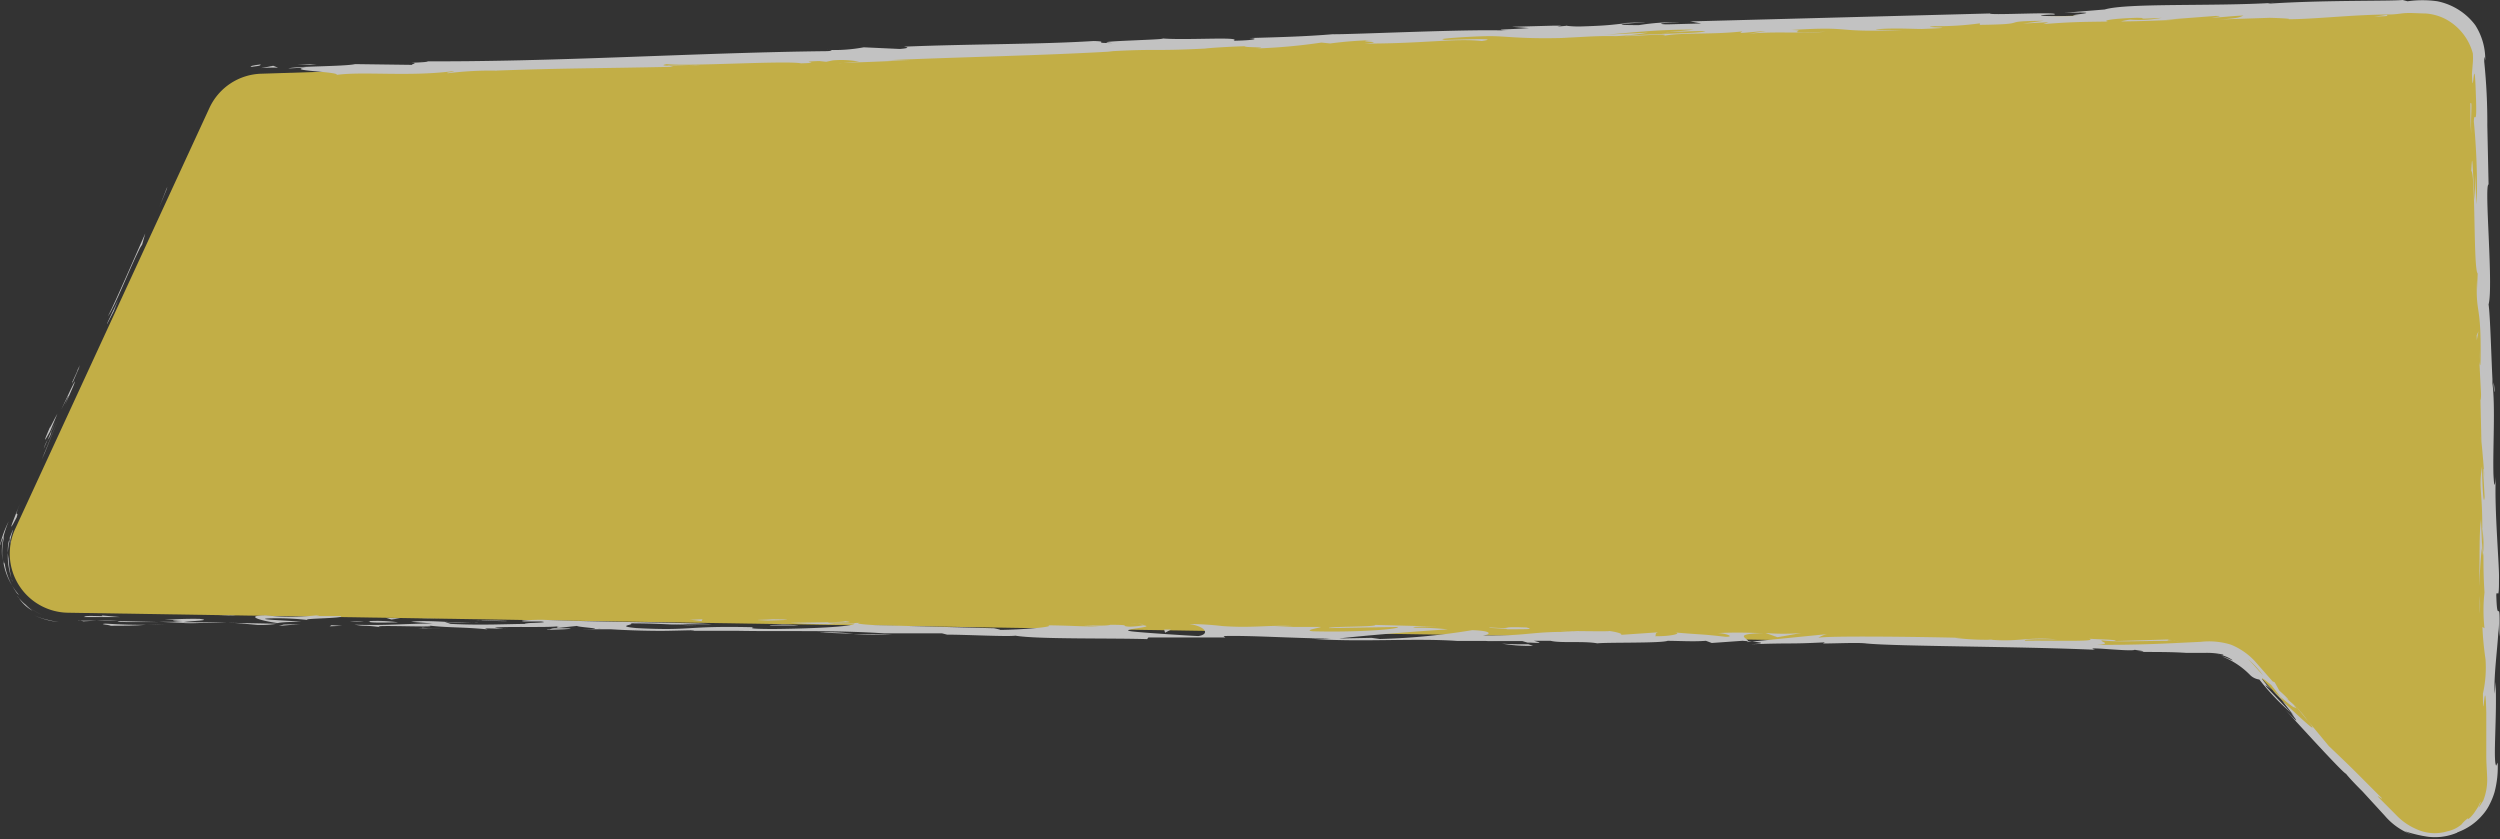 <svg xmlns="http://www.w3.org/2000/svg" viewBox="0 0 194.99 65.47"><rect x="0" y="0" width="194.99" height="65.47" fill="#333333" stroke="none"/><defs><style>.cls-1{opacity:0.7;}.cls-2{fill:#ffe34f;}.cls-3{fill:#fff;}</style></defs><g id="Layer_2" data-name="Layer 2"><g id="Layer_1-2" data-name="Layer 1"><g class="cls-1"><path class="cls-2" d="M20.37,5.75,188.8.36a4.62,4.62,0,0,1,4.77,4.54l.93,55.65a4.62,4.62,0,0,1-8,3.22l-11-11.83a4.58,4.58,0,0,0-3.31-1.48L5.31,47.79a4.61,4.61,0,0,1-4.12-6.55L16.33,8.43A4.6,4.6,0,0,1,20.37,5.75Z"/><path class="cls-3" d="M19.72,5.2c.8-.08.51-.14.63-.18C19,5.19,19.77,5.24,19.72,5.2Z"/><polygon class="cls-3" points="13 14.76 13.05 14.56 12.42 16.17 13 14.76"/><path class="cls-3" d="M8.41,24.69c.6-.86,1.64-3.61,2.51-5.35l.17-.27.24-.86C10.36,20.37,9.16,23.2,8.41,24.69Z"/><path class="cls-3" d="M5.62,29.83c.21-.3-.47,1.17.59-1.23l-.12.22C6,29,5.85,29.32,5.62,29.83Z"/><path class="cls-3" d="M6.09,28.82c.48-1.05-.37.66,0,0Z"/><path class="cls-3" d="M3.9,33.66l.58-1.4c-.17.27-.75,1.49-.56,1C3.29,34.71,3.47,34.44,3.9,33.66Z"/><path class="cls-3" d="M3.41,35l.31-.72A3.46,3.46,0,0,0,3.41,35Z"/><path class="cls-3" d="M4.37,32.76,3.72,34.3a1.44,1.44,0,0,0,.3-.71C4,33.74,4.1,33.42,4.37,32.76Z"/><path class="cls-3" d="M4.79,31.92c.39-.76.87-1.75.29-.34C6.27,28.93,6,29.27,4.79,31.92Z"/><path class="cls-3" d="M8.35,25.28l.52-1,.36-.92C9.05,23.81,8.27,25.32,8.35,25.28Z"/><path class="cls-3" d="M0,42.51c0,.06.05-.08.1-.26l.18-.42a8.43,8.43,0,0,1,.4-1.17,8.33,8.33,0,0,0-.46,1.08C.09,42.14,0,42.47,0,42.51Z"/><path class="cls-3" d="M.28,41.83a5.06,5.06,0,0,0-.08,1.9,5.65,5.65,0,0,1,.07-1.62C.32,41.84.32,41.79.28,41.83Z"/><polygon class="cls-3" points="3.48 35.35 4.51 32.79 3.26 35.83 3.48 35.35"/><path class="cls-3" d="M3.75,48.35A5.61,5.61,0,0,1,2.68,48a6,6,0,0,0,1.92.52A8.46,8.46,0,0,1,3.75,48.35Z"/><path class="cls-3" d="M8.2,48.64c-.7.06,1,.14.22.17,1.15,0,2.14,0,3-.08C10.5,48.74,9.5,48.72,8.2,48.64Z"/><path class="cls-3" d="M12.94,48.67l-1.49.06C12,48.72,12.44,48.7,12.94,48.67Z"/><path class="cls-3" d="M1.47,46.64a3,3,0,0,0,1.07,1A4.51,4.51,0,0,1,2,47.16,3.69,3.69,0,0,1,1.47,46.64Z"/><path class="cls-3" d="M2,47.14l0,0A5.25,5.25,0,0,0,3.37,48,5,5,0,0,1,2,47.14Z"/><path class="cls-3" d="M1.34,46.5l.13.14A.44.44,0,0,0,1.34,46.5Z"/><path class="cls-3" d="M1.55,39.3c-.36.92-1.16,2.81-.25,1.05C1.53,39.67,1,40.68,1.55,39.3Z"/><path class="cls-3" d="M.94,45.66a5,5,0,0,1-.59-1.85s0,.4-.11-.13A4.89,4.89,0,0,0,.94,45.66Z"/><path class="cls-3" d="M1.51,46.43a5,5,0,0,1-.57-.77,6.49,6.49,0,0,0,.39.62Z"/><path class="cls-3" d="M9.89,48.52c.77,0,1.61,0,2.56,0l-3.07-.08C9.24,48.45,8.8,48.5,9.89,48.52Z"/><path class="cls-3" d="M6.1,48.43h.17C6.17,48.41,6.08,48.41,6.1,48.43Z"/><path class="cls-3" d="M21.81,48.65l-.15,0,0,0Z"/><path class="cls-3" d="M9.21,48.4a12.46,12.46,0,0,0-1.66,0H9.38C9.44,48.41,9.45,48.4,9.21,48.4Z"/><path class="cls-3" d="M15.55,48.66l-1.33-.08A12.93,12.93,0,0,0,15.55,48.66Z"/><path class="cls-3" d="M6.53,48.46H6.42C6.67,48.49,6.64,48.48,6.53,48.46Z"/><path class="cls-3" d="M6.53,48.46l1-.05-1.28,0Z"/><path class="cls-3" d="M24.65,48a18.42,18.42,0,0,1-3.89,0c-1.71,0-.59.39.9.6.05,0,.05-.08,1.81-.11-.61-.07-3.9-.19-2.42-.26a21.07,21.07,0,0,1,3.05.14c-1-.14,3-.13,2.46-.32l-2,0S25.22,48.05,24.65,48Z"/><path class="cls-3" d="M18.3,48.57h-.72c.82,0,1.41.08,2.5.17a8.44,8.44,0,0,0,1.54-.09l-3.56-.07Z"/><path class="cls-3" d="M14.33,48.52c.57-.1,2.31-.12,1.24-.25a27.48,27.48,0,0,0-2.76.09c3.43,0-1,0,1.49.14H12.45l1.77.08h-.09c-.15,0-.2,0,0,0h.07l.16,0c1,0,.15,0-.16,0l0,0h3.45C16.85,48.54,15.94,48.53,14.33,48.52Z"/><path class="cls-3" d="M.85,42.15c0,.1,0,.1,0,.1C.76,42.48.75,42.56.85,42.15Z"/><path class="cls-3" d="M.67,43.57a3.44,3.44,0,0,1,0-1.3c.21-.7.05,0,.1,0A7.06,7.06,0,0,1,1,41.41c.06-.17,0-.12-.28.64l0,.25a5.19,5.19,0,0,0,0,2.15c.13.61.3,1,.23.88A8.19,8.19,0,0,1,.67,43.57Z"/><path class="cls-3" d="M6.52,48.13H9.38L7.93,48l.07.06C6.37,48,6.72,48.09,6.52,48.13Z"/><polygon class="cls-3" points="22.13 48.71 21.75 48.82 23.41 48.68 22.13 48.71"/><polygon class="cls-3" points="25.85 48.76 25.71 48.85 26.69 48.81 25.85 48.76"/><path class="cls-3" d="M193.36,28.16l0-.84C193.34,27.72,193.36,28,193.36,28.16Z"/><path class="cls-3" d="M193.46,34.25l0,.15C193.48,34.11,193.46,34,193.46,34.25Z"/><path class="cls-3" d="M117.14,50.2a12.2,12.2,0,0,0,2.44.17l-.38-.12C118.35,50.26,117.69,50.24,117.14,50.2Z"/><path class="cls-3" d="M178.08,54.65l-.22-.28-.64-.54Z"/><path class="cls-3" d="M179,55l1,1.23C179.81,55.93,179.47,55.53,179,55Z"/><path class="cls-3" d="M186.17,1.16l-1,.14C186.73,1.25,186.05,1.22,186.17,1.16Z"/><path class="cls-3" d="M63.92,49.32c1,.06,1.89.09,2.63.11A17.76,17.76,0,0,0,63.92,49.32Z"/><path class="cls-3" d="M194.56,30.54a2.45,2.45,0,0,0-.08-.72C194.51,30.35,194.53,30.65,194.56,30.54Z"/><path class="cls-3" d="M69.6,49.48l-.55,0c-.78,0-1.55,0-2.5,0A25.55,25.55,0,0,0,69.6,49.48Z"/><path class="cls-3" d="M65.7,4.92h-.28S65.52,4.93,65.7,4.92Z"/><path class="cls-3" d="M30.56,4.94,32,4.89Z"/><path class="cls-3" d="M40.8,49c-.78,0-.12,0,0,0Z"/><path class="cls-3" d="M37,48.55c.17,0,.29,0,.31,0A1,1,0,0,1,37,48.55Z"/><path class="cls-3" d="M77.47,48.93h.07C77.3,48.91,77.34,48.91,77.47,48.93Z"/><path class="cls-3" d="M39.62,49l1,.05Z"/><path class="cls-3" d="M39.78,49l-.69,0C39,49,39.08,49,39.78,49Z"/><path class="cls-3" d="M41.9,49.05l-1.27,0,.17,0Z"/><path class="cls-3" d="M130.24,2.56h-.17C129.27,2.63,129.62,2.61,130.24,2.56Z"/><path class="cls-3" d="M137.67,49.4h0Z"/><path class="cls-3" d="M140.5,49.37a16.7,16.7,0,0,1-2.8,0l.93.33Z"/><path class="cls-3" d="M193.09,13.59l-.06,2c-.2-2.39-.18-4.13-.28-2.26.34.27.16,7.73.5,8l-.05,1.31c0-.38,0-.44,0-.81-.12,2.55.27,1.89.28,5.18,0,1.14,0,1.94-.1,1.16l.13,2.55c0,.74-.05.56-.06-.18l.09,3.89v0c.06.55.17,1.81.21,2.42,0,1,0-.5-.08-.24l.12,2.15c-.08.88-.19-.9-.2-2.39-.31,2,.11,1.78,0,6.13l-.08-2c-.17,1.31-.07,2.9-.16,5.2.06-.55.23-4.61.35-2.28,0,.66,0,1.53.08,2.79a12.64,12.64,0,0,0,0,2.79l-.16-.1a24,24,0,0,0,.24,2.51,9.15,9.15,0,0,1-.2,2.68c0,3,.17-2.06.26,1.46,0,1.24,0,2.29,0,3.4,0,.56.05,1.12.07,1.74a4.37,4.37,0,0,1-.31,1.76c-.81,1.3.05-.27-.26.18a2.52,2.52,0,0,1-.32.58,2.79,2.79,0,0,1-.42.54c-.25.22-.19.12-.17.06a2.31,2.31,0,0,0-.52.49,2.48,2.48,0,0,1-1.11.54,3.38,3.38,0,0,1-2.36-.15,4.79,4.79,0,0,1-1.51-1c-.47-.48-1-1-1.42-1.43s.28.15.19,0c-2.44-2.44-2.08-2.11-4.14-4.07L180,56.21c1.12,1.39-.53-.18-2-1.56l.94,1.21L176.8,53.6c-.24-.3,0-.1.42.23l-.42-.4c-.73-.87-.26-.5.35,0l.71.91c.6.51,1.18,1,1.13.79s-.43-.42-.73-.74c.16.14.26.22.21.14a8.18,8.18,0,0,0-.69-.66l-.36-.65-.17-.08-1.37-1.56A5.25,5.25,0,0,0,174,50.28a5.77,5.77,0,0,0-2.34-.22l-2.28.11c-1.61.08-3.43.13-5.79.13,1.17-.11.26-.21.32-.36,1.29.18,3.65,0,6.09.06-1.27,0-1-.11-.67-.13L165,50c.1-.12-.92-.11-2.06-.18.86.26-3.24.12-5,.16-.1-.08.32-.16,2.48-.11-2.38-.22-3.08.25-5.42,0a6.18,6.18,0,0,0,1,0,19.7,19.7,0,0,1-3.53-.12H153c-3.5-.09-10.65-.17-11.18,0a2,2,0,0,1,.68-.29l-6.26.62c.55-.18-1.55-.64,1.35-.7-.83,0-1.86-.09-3.62,0,.57,0,1.41.29.63.29-2.12-.24-1.47-.13-4.1-.35.85.05-.1.33-1.45.3.21,0-.1-.29.39-.31l-3.36.23c.84,0,.15-.24-.6-.33.35.06-2.89,0-3.79,0l1.42.09c-3.78-.1-3.74.33-7.5.26.46,0,1.13-.34-.78-.41a52.58,52.58,0,0,1-7.21.69l-.64-.09-2.55.05c1.59-.19,6.06-.57,8.49-.71a20.84,20.84,0,0,0-2.51-.13c-.75-.09,1.15-.1,1.78-.09l-4.94-.13c.22.17-3.78.11-3.59.25l5.36-.09c.22.17-3.1.43-6.6.34-.89-.08.67-.29.59-.34-.45,0-3.32,0-3.64,0l1.49-.07c-1.95-.09-3.19.17-5.52,0a23.84,23.84,0,0,0-2.56-.16c1.32.21,1.57.81.69.94-.29,0-4.24-.25-5.16-.36-1.33-.17,2-.33.87-.48a7.09,7.09,0,0,1-1.09.11c-.85-.06.35-.14-1.49-.15-.31.17-3.75-.07-.88.13-1.8,0-1.91-.06-4-.09.67.12-1.91.34-3.72.36.11,0-.3-.1-.49-.13l-9.13-.24c-.32,0-2-.12-1.27-.18-.5,0-.95.07-2,.06-2-.18,2.37,0,.81-.19-.14.1-2.75.09-4.27.13a40.88,40.88,0,0,0,5,.05c0,.21-2.64.39-6.25.43-2.86,0-1.24-.16-1.74-.14-5.37-.12-4.59.3-9,.07-1.77-.16-.08-.26-.47-.37,2.34,0,3.58.14,5.17.16l-2-.09c.74,0,2.3,0,3.15,0-1.49-.14-9.09-.17-13.24-.35-.74,0-2,.06-1.41.13h1.31c1.21.13-2.47.11-.81.19-1.76,0-3.74.13-6.22,0l-.46-.16a15.31,15.31,0,0,0,2.32.08c-1,.05-3.8-.26-4.94-.08l1.74.13c-1.77,0-4,.18-6.16.09,1,.17.51,0,2.07.2-1.35-.24,5.62.1,3.45-.17,1.6.23,2.77.13,4.86.34-.06-.05-.74-.11,1.11-.05a3.85,3.85,0,0,1,.4,0h0c.08,0,.08,0,0,0-.44,0-.8-.06-.94-.09.92-.1,3.85,0,4.85-.09s-.46,0,.13.11L45,48.82c.14.12,2.9.24.32.26l2.32,0c1.37.09,3.25.14,4.41.12s2.77-.08,1.81,0h3.64l0,0c3.59.07,7.39-.07,11.5.2,1.21,0,2.46,0,4.48,0l.39.1c1.55,0,4.66.17,5.33.08,1.67.29,7.54.18,10.27.27l.1-.13c1.88,0,3.68,0,6,0l-.14-.11c2-.06,5.17.16,8.35.2a12.67,12.67,0,0,1-1.6,0c3.8.31,8-.06,11.47.18.86,0,1.48,0,2.08,0h.14l1.2.08-1-.07h2.66l.41.12h.23c1,.06.78,0,.27-.14l1.3,0c.78.2,2.58,0,3.65.2.67-.09,5,0,5.48-.2,0,0,.33,0-.2,0,1.09,0,2.19.08,3.18,0l.46.17,2.4-.17c1.46.11,2.06.18.61.27,3.5-.12,2.84,0,5.81-.15l-.15.09c1.06,0,2.76-.09,3.4,0,2.37.23,11.75.22,17.84.49-1.17-.31,2.84.18,3.08,0,.36.08,1.2.13.22.17,1.55,0,2.72,0,3.77.07.52,0,1,0,1.51,0a5.83,5.83,0,0,1,1.37.13c.27.15-.59-.07-.34,0a2.59,2.59,0,0,1,1.06.41c.21.17-.37-.17-.78-.26a6.18,6.18,0,0,1,2.18,1.44,1.25,1.25,0,0,0,.73.36,17.91,17.91,0,0,0,2.46,2.59c.34.46.92,1.19-.44-.24.75.82,4.55,5,4.74,5,.21.29,1.05,1.15,1.26,1.35l1.76,1.92a5.12,5.12,0,0,0,2.22,1.52,5.65,5.65,0,0,1-.66-.31,10.2,10.2,0,0,0,1.67.41,4.39,4.39,0,0,0,2.45-.31l-.05,0a4.59,4.59,0,0,0,2-1.37,3.61,3.61,0,0,0,.56-.84,5.5,5.5,0,0,0,.37-.92,7.7,7.7,0,0,0,.25-2.32l-.12.24c-.26-.41.09-4-.05-6.54l-.06.93c-.11-1.41.29-4,.3-5.38,0-.31,0,.49.06.92.09-3.72-.16-.48-.24-3.25.07-.51.22.65.21-1.21.05-.93-.37-5.41-.25-8-.05.56-.11,1.12-.18-.16-.06-2,.16-5.34-.08-7.12,0-.25,0-.35,0-.36-.08-1.51-.17-4.9-.3-5.81.39-1.4-.36-9.37,0-9.35l-.1-4.64,0,.12a45.83,45.83,0,0,0-.24-5.05c0-.71.05-.19.08-.13a4.94,4.94,0,0,0-.78-2.73A4.88,4.88,0,0,0,191.82.8a4.93,4.93,0,0,0-1.71-.7,8.26,8.26,0,0,0-2.33,0L187.4,0c-1,.1-6.27,0-10.51.29a1.25,1.25,0,0,1,.46-.07c-4.78.29-11.46,0-13.19.52L161,1c4.09-.1-.6.21,1.08.23-1.6.08-4.15,0-2.18-.09l.31,0c.72-.26-5.07.08-5-.09l-23.39.62.88.16-2.63.07c-.69,0-.93-.11.94-.17a18.3,18.3,0,0,0-3.18.23c-3.67,0,1.42-.26.3-.23l-1.53.07H127c-1.23.11-1.34.19-3.59.26A7.88,7.88,0,0,1,122.09,2s0,0-.18,0l-.68,0-3.31.09,1.33.1c-1.47.12-3.11.09-1.58.21-2.25-.18-12.34.3-13.72.27-2,.17-4.07.23-6.58.3.62,0,1,.16-1.16.21.78-.36-4,0-5.73-.2,1.57.11-6.15.23-3.69.38-1.81,0-.11-.12-1.49-.16-4.29.27-9.47.22-14.79.44-.08,0,.81.08-.32.18l-2.82-.13a12.56,12.56,0,0,1-2.88.2c.28,0,.68.07,0,.1-10.42.12-21.27.86-31.85.79,1.43,0,.48.08-.62.12.71,0,0,.11.13.16L27.7,5c-.8.19-4.74.16-5.2.34l1.4-.08c-1.86.25,2.62.33,2.36.58,2.08-.28,5.51.14,8.92-.27.76,0-.64.09-.23.14a27,27,0,0,1,3.85-.2l-.21,0c5.45-.2,7.8-.17,13.93-.3l-.46-.11c1.32,0,1.6,0,2.21,0C55.78,5,50.57,5.28,52,5c1.75.19,9.29-.29,10.48-.06,2-.06-.6-.11,1.42-.18l.54.06.51-.11a7.43,7.43,0,0,1,2.06.1l-1.26.07c1.72,0,4.85-.19,5.45-.18l-2,0c5.53-.25,12.28-.37,17.62-.69l-.41,0c4.08-.23,3.27,0,7.75-.23H94c.9-.08,2.09-.15,3.32-.18-1.13.1,2.13.06.65.18a44.9,44.9,0,0,0,5.1-.46l.68.07a31.4,31.4,0,0,1,3.31-.26c-1.83.14,1.43.1-.62.27,4.7,0,7-.43,9.13-.2,2.15-.32-4.07,0-2.86-.11-1-.05,1.77-.24,3.25-.27s2.56.25,6.33.13l-.78,0c1.42,0,2.77-.18,4.5-.13a20.11,20.11,0,0,0,2.53-.27l-3.46.16c2-.12,3.79-.41,7-.4-.25.05-1.21.13-1.87.18.94,0,1.81-.09,2.8-.06-.28.2-4.21.17-6.31.39,1,0,4-.27,2.93,0,1.51-.32,3.72-.09,6.26-.37l-.16.12c.4,0,1.24-.12,2-.14l-1.34.2c2.07-.2,4,0,6-.15-4.15.14-.93-.11-2.69-.14,5.12-.32,3,.22,8.69,0-.78,0-2.92,0-1.71-.08s2.54,0,3.21,0c3.8-.14-.58-.1,1-.22a23.42,23.42,0,0,0,3.53-.22l0,.12c4.33-.06,1.14-.29,5-.32l-1.64.22,2-.11-.42.15c2.21-.17,2.9-.17,5.07-.2-.51-.07.28-.23,2.19-.29,1.31,0-.72.14,2,0a9.76,9.76,0,0,1-2.46.14c-.12,0-.61.1-.73.14,1.41,0,3.54-.1,4.53-.13-.38,0-.84,0-1.07,0l3.94-.3c.62,0,.13.08-.36.13.8,0,1.35-.11,2.52-.16-.3.11-.22.21-1.88.31L177,1.39c.25,0,1.93.06,1.45.11,2.08,0,5.1-.36,7.86-.37.14,0,.43,0,1-.08s1.33,0,1.85,0a4,4,0,0,1,1.55.42,4.29,4.29,0,0,1,2.16,2.69,4.57,4.57,0,0,1,0,.74l-.07.87c.08,2.41.18-2.36.31,1.65.1,2.84-.13,1.06-.16,2.06a54.33,54.33,0,0,1,.23,6.47C193.1,15.08,193.12,14.4,193.09,13.59Zm.57,29.72a16.07,16.07,0,0,1-.06-2.15A8.1,8.1,0,0,1,193.66,43.31Zm-18.45,8a6.76,6.76,0,0,1,1.29,1.35C176.11,52.27,175.75,51.79,175.21,51.3ZM49.45,49.08h.06C50.79,49.14,50.34,49.12,49.45,49.08ZM46.78,49c-.27,0-.25,0-.14,0a13.52,13.52,0,0,1,1.47,0A6.31,6.31,0,0,0,46.78,49Zm75-47,.52,0C121.14,2.11,121.47,2.07,121.79,2Z"/><path class="cls-3" d="M178.88,54.93c.09.14.11.18.11.23C179.16,55.31,179.18,55.3,178.88,54.93Z"/><path class="cls-3" d="M186.35,1.13h-.09l-.09,0Z"/><path class="cls-3" d="M88.11,48.62c.55,0,.86.06,1.06.08C89.2,48.67,89,48.65,88.11,48.62Z"/><path class="cls-3" d="M32.64,49h1.71c-.82,0-1.12,0-1.54-.06C32.85,48.93,33.18,49,32.64,49Z"/><path class="cls-3" d="M17.83,48h-.78l.07,0C18.18,48.06,18.93,48,17.83,48Z"/><path class="cls-3" d="M31.07,48.54a12.37,12.37,0,0,0-2.4-.09h.21C28.52,48.59,29.8,48.57,31.07,48.54Z"/><path class="cls-3" d="M28.39,48.45H27.28A4.35,4.35,0,0,0,28.39,48.45Z"/><path class="cls-3" d="M43.4,49c-.57,0-.36.12-.68.08C42.08,49.2,46.5,49,43.4,49Z"/><polygon class="cls-3" points="30.11 48.19 30.53 48.32 31.2 48.23 30.11 48.19"/><path class="cls-3" d="M39.55,48.43l-1.91-.06a1.71,1.71,0,0,1-.51,0C38.31,48.43,39.6,48.47,39.55,48.43Z"/><path class="cls-3" d="M37.13,48.4c-.62,0-1.2,0-1.54,0Z"/><polygon class="cls-3" points="32.72 48.2 33.28 48.23 34.63 48.26 32.72 48.2"/><path class="cls-3" d="M60.11,48.79H62.2c.21,0-.36-.07-1.14-.07C60.56,48.74,59.79,48.74,60.11,48.79Z"/><path class="cls-3" d="M53.8,48.34a9.26,9.26,0,0,1,.92.11l.07-.15Z"/><path class="cls-3" d="M59.89,48.4c.21,0,3-.07.38-.1C60.06,48.34,58,48.34,59.89,48.4Z"/><polygon class="cls-3" points="91.33 49.1 90.8 49.1 90.87 49.35 91.33 49.1"/><path class="cls-3" d="M119.06,48.94c-2.48-.1-.59.14-2.83,0-.58.05,1.83.09,1.23.14C119,49.07,119.74,49.11,119.06,48.94Z"/><path class="cls-3" d="M117.46,49.11l-.76,0Z"/><polygon class="cls-3" points="24.73 4.99 23.14 4.99 24.17 5.04 24.73 4.99"/><path class="cls-3" d="M21.69,5.28l-.38-.15-.95.18A12.23,12.23,0,0,1,21.69,5.28Z"/><path class="cls-3" d="M193.41,47.73l0,.12a9.42,9.42,0,0,0,0-1.36Z"/><polygon class="cls-3" points="193.17 26.16 193.18 26.53 193.31 25.84 193.17 26.16"/><path class="cls-3" d="M192.68,8.06c0,.74,0,1.61.06,2.35C192.69,8.8,192.86,7.86,192.68,8.06Z"/></g></g></g></svg>